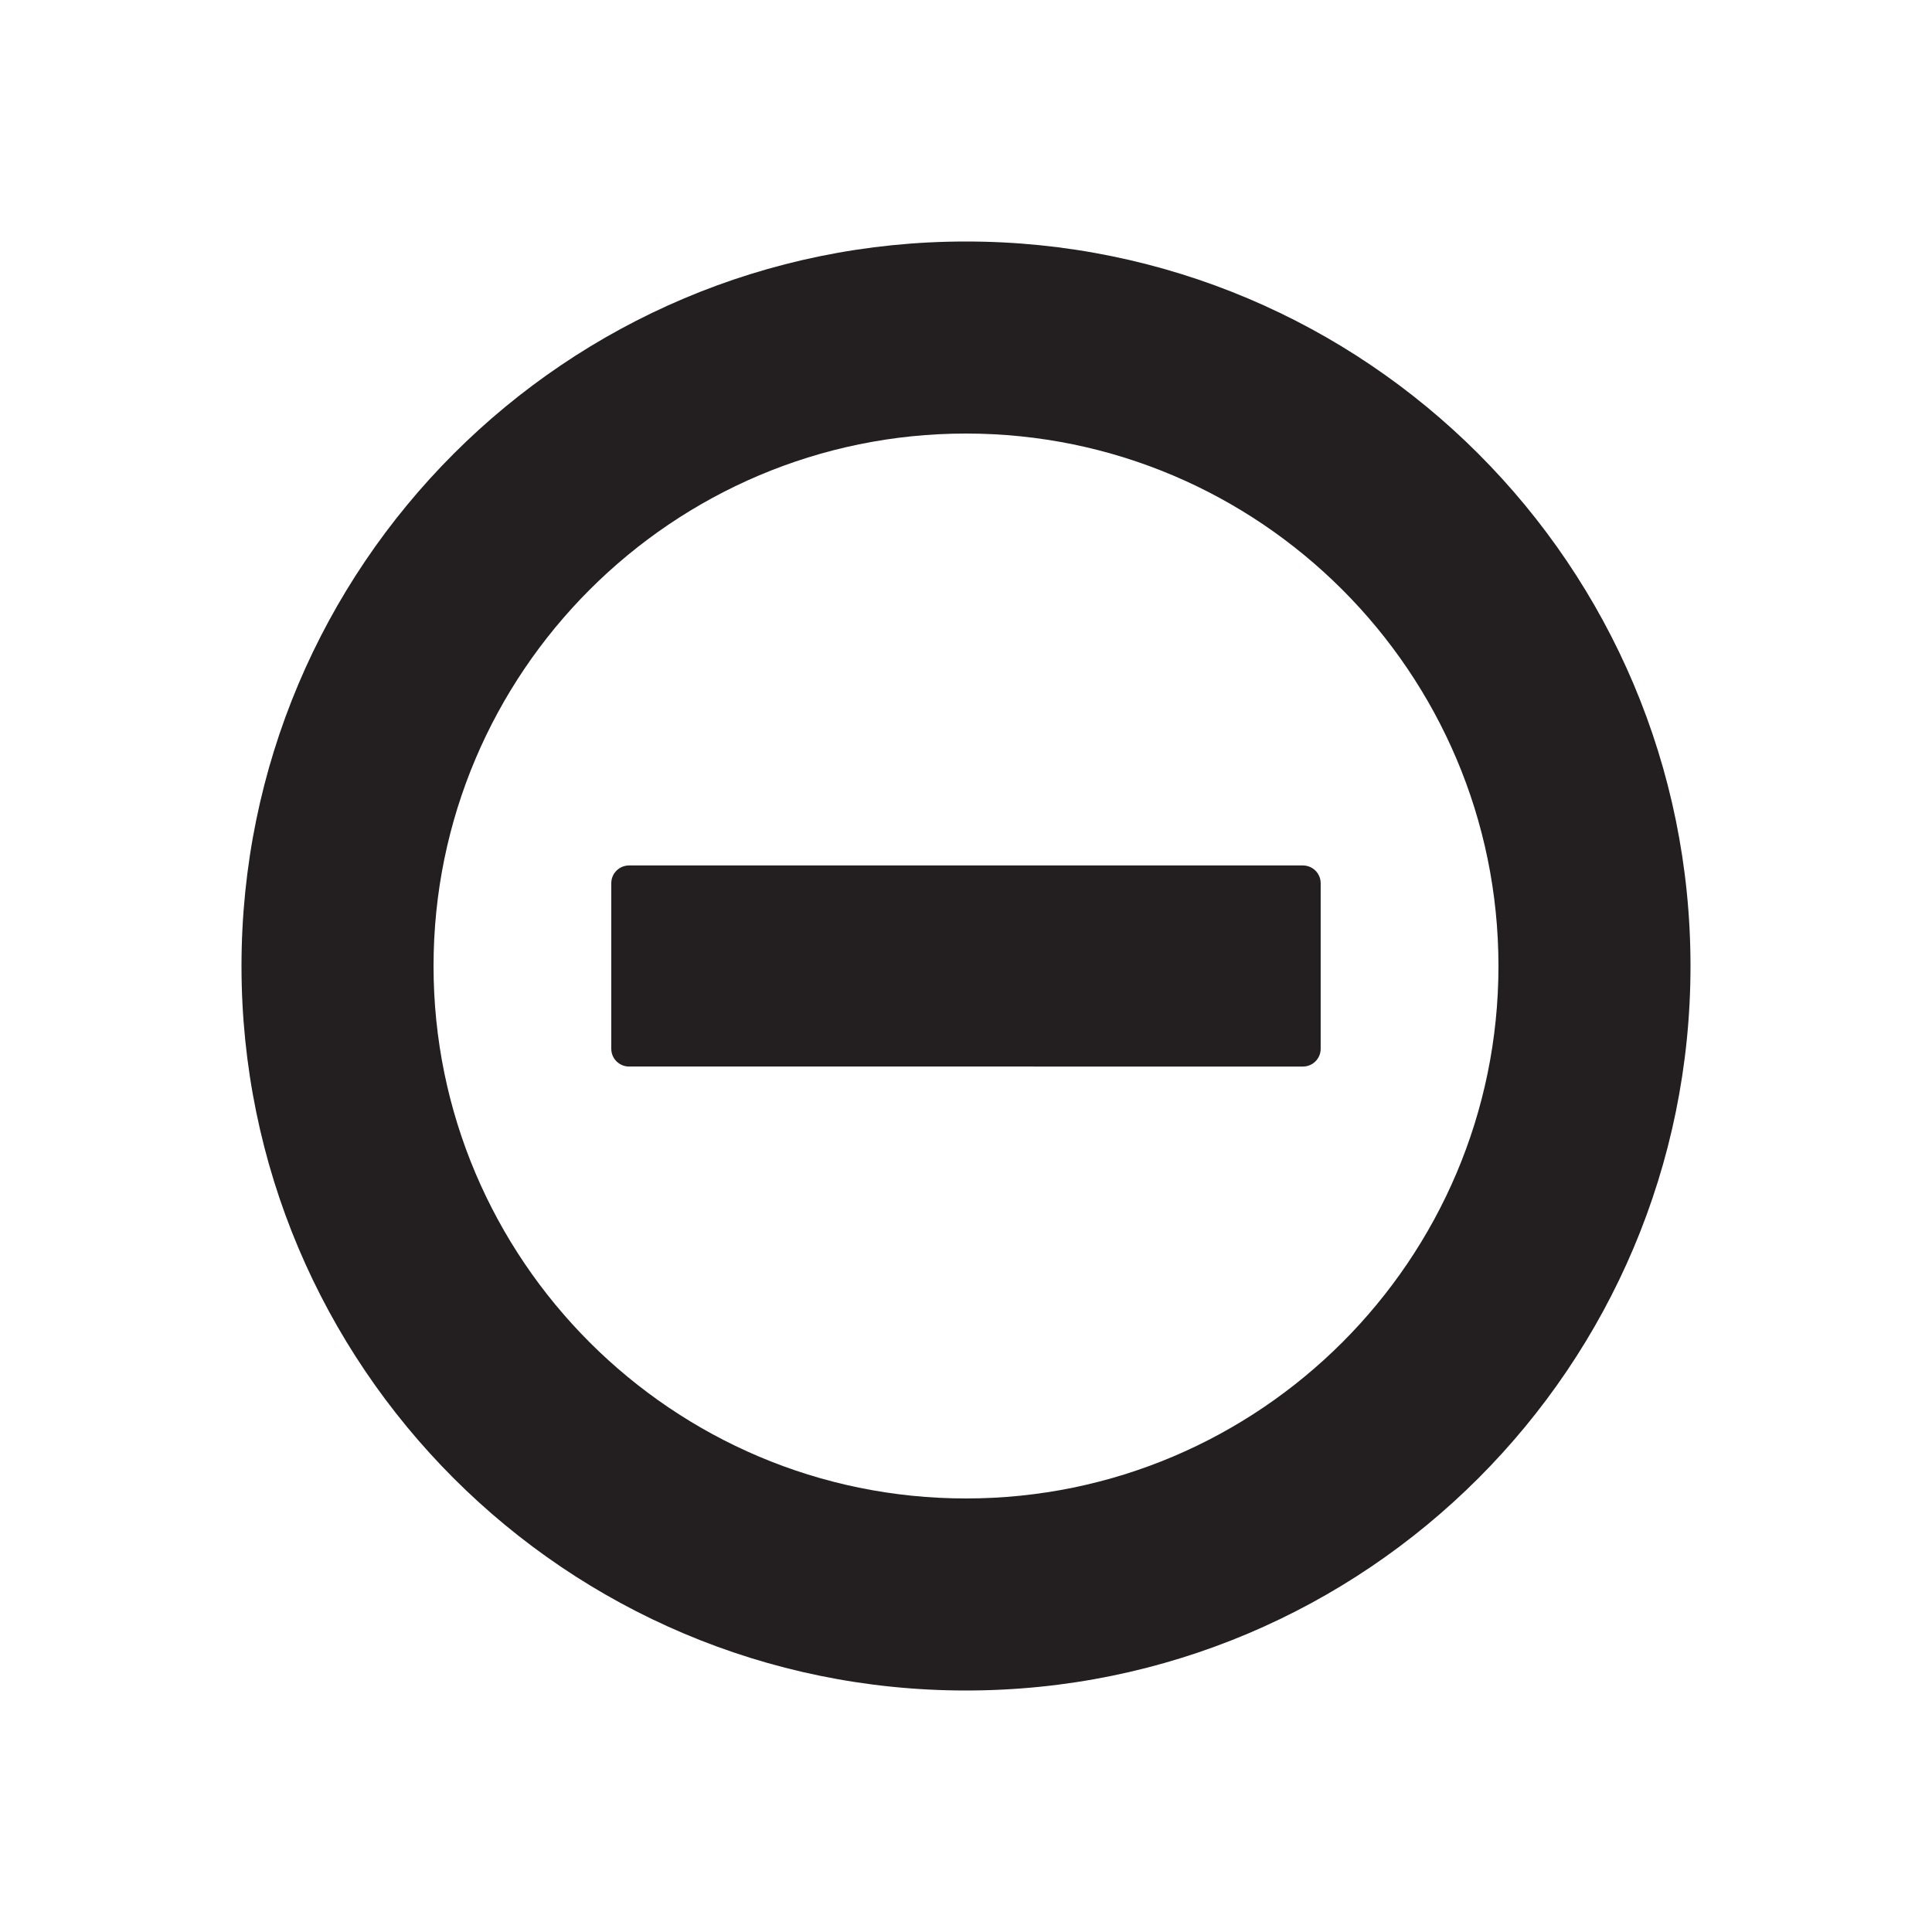 <svg xmlns="http://www.w3.org/2000/svg" width="100" height="100" viewBox="0 0 100 100"><path fill="#231F20" d="M67.44 44.796H32.56c-.508 0-.92.41-.92.918v8.572c0 .507.412.918.92.918H67.44c.507 0 .918-.41.918-.918v-8.572c0-.507-.412-.918-.92-.918zM50 22.44c15.196 0 27.56 12.366 27.56 27.562C77.56 65.2 65.196 77.56 50 77.56S22.44 65.2 22.44 50.002C22.44 34.806 34.804 22.44 50 22.44m0-9.94c-20.71 0-37.5 16.793-37.5 37.502C12.5 70.712 29.29 87.5 50 87.5s37.5-16.788 37.5-37.498C87.5 29.292 70.71 12.5 50 12.5z"/></svg>